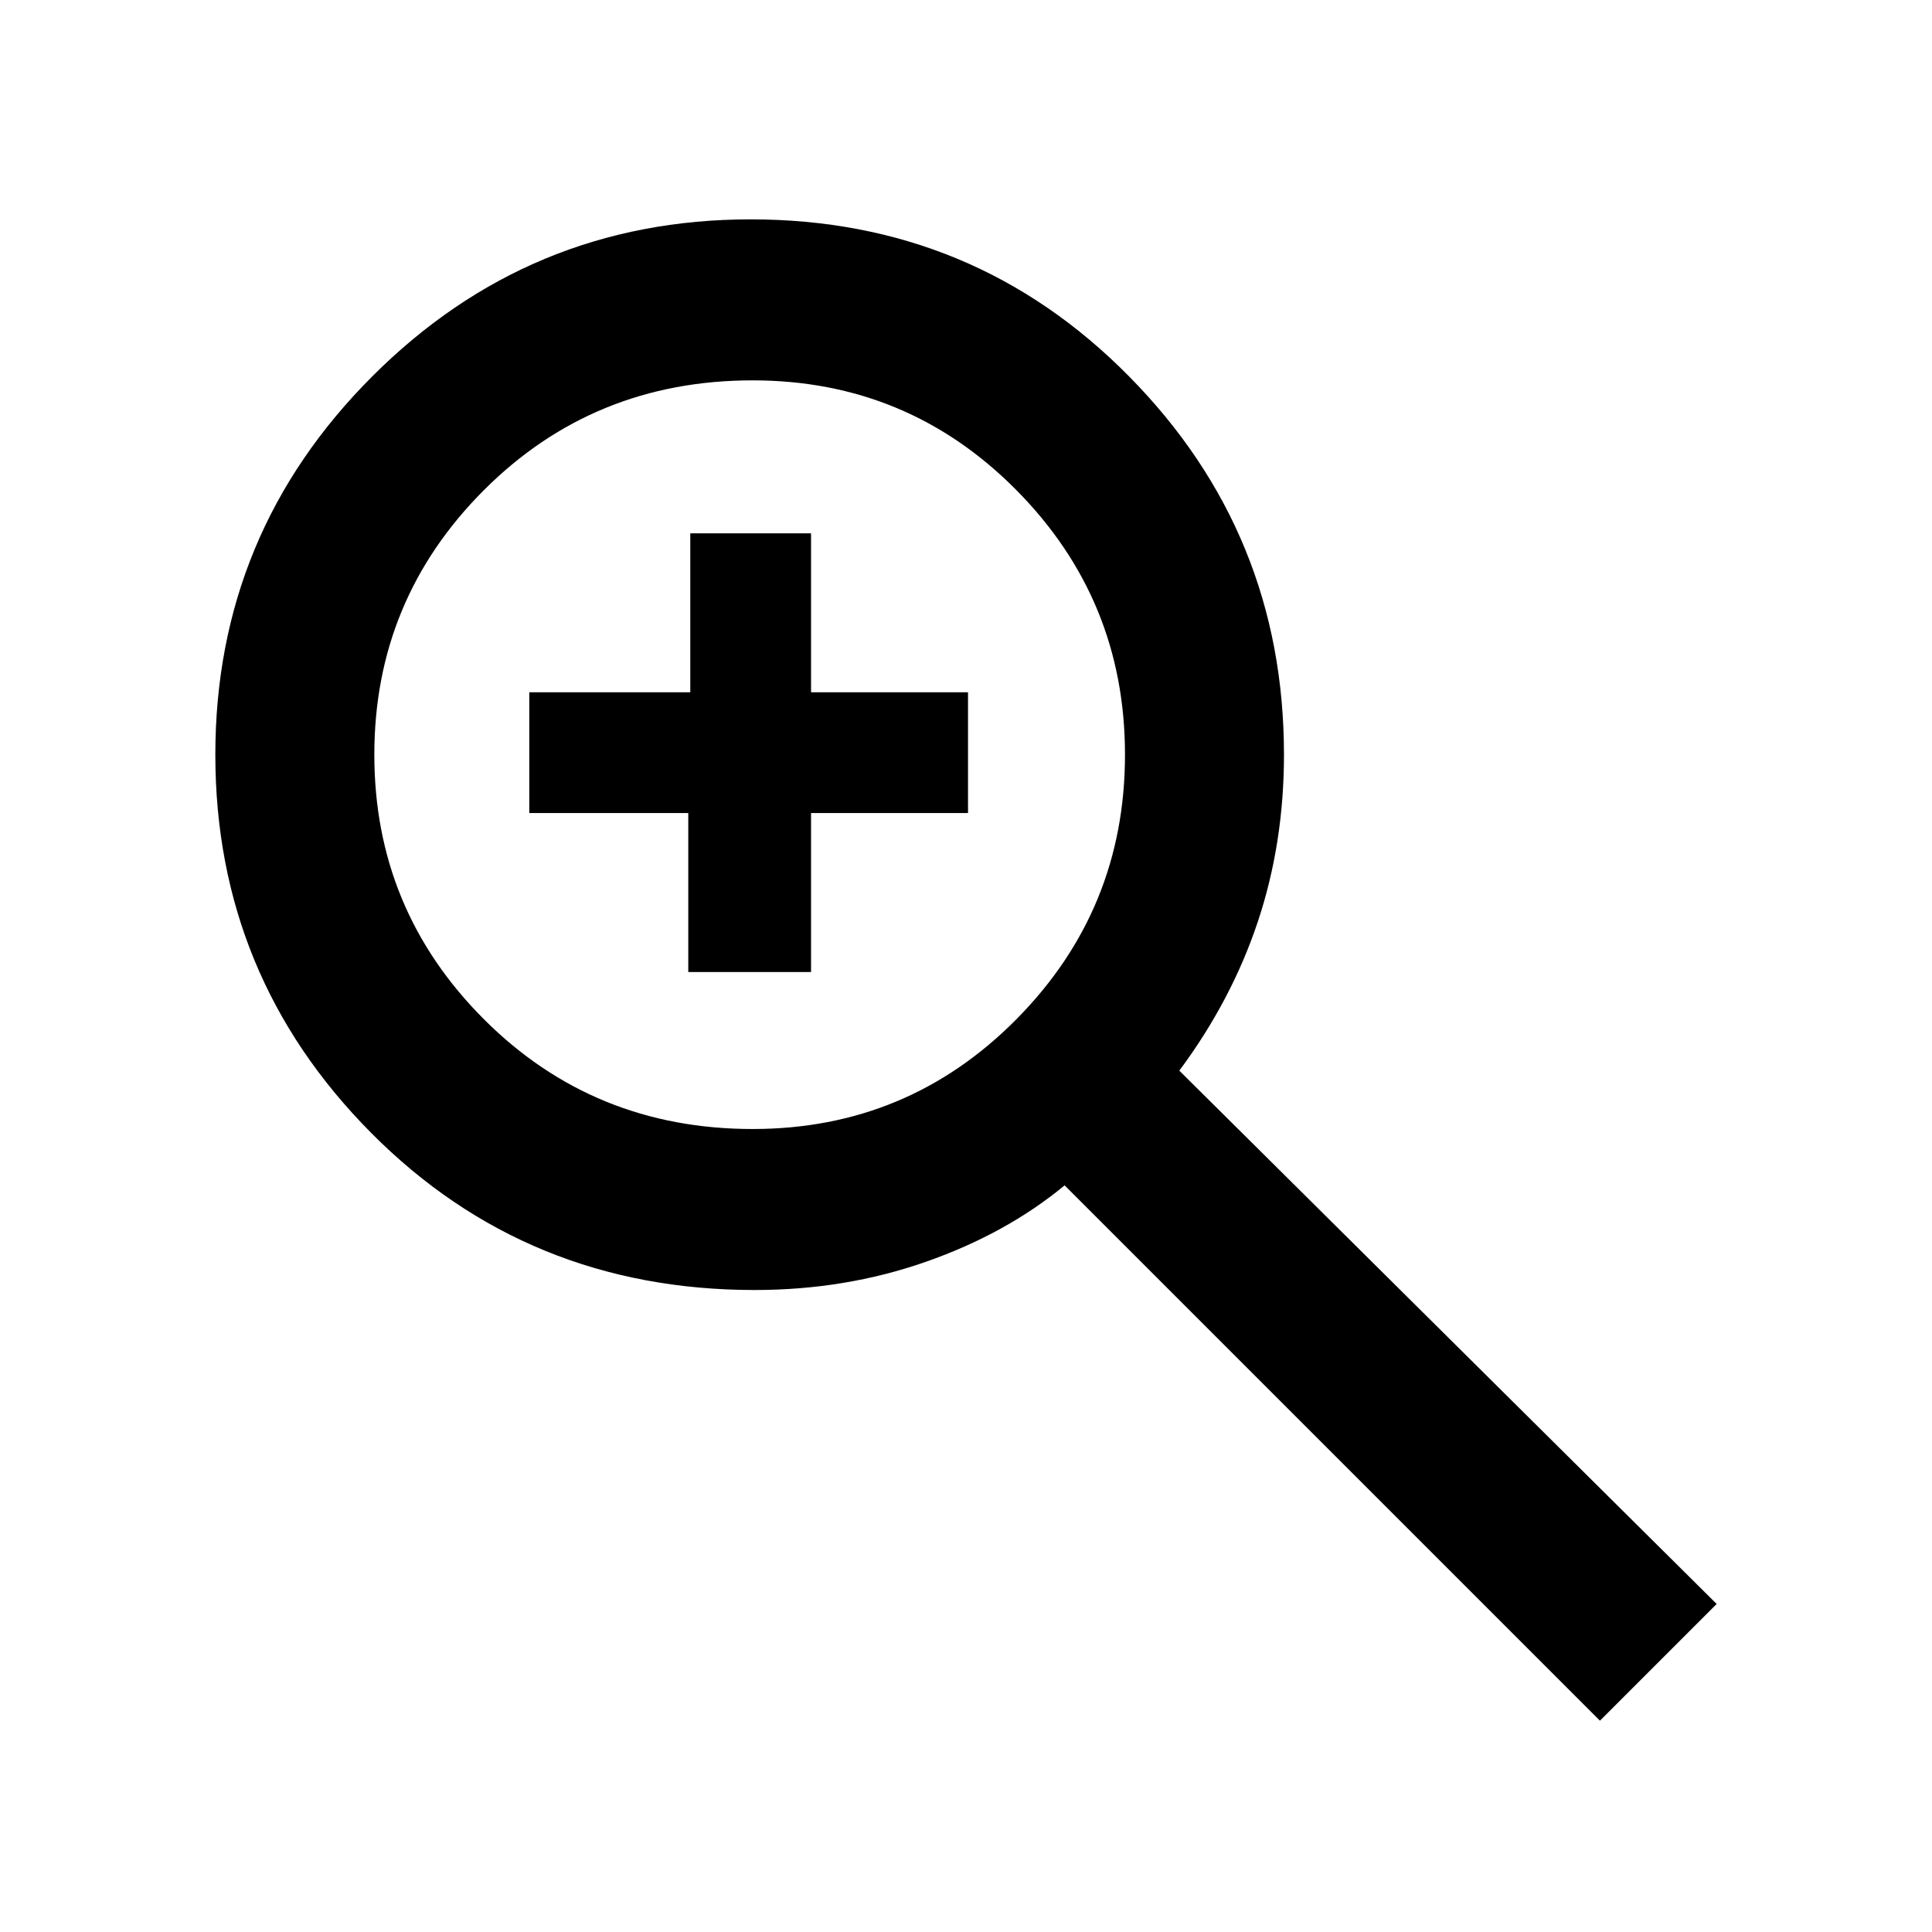 <svg xmlns="http://www.w3.org/2000/svg" height="48" width="48"><path d="M39.75 42.75 26.45 29.45Q25 30.65 23 31.35Q21 32.05 18.75 32.05Q13.1 32.05 9.225 28.15Q5.35 24.25 5.35 18.75Q5.35 13.25 9.25 9.35Q13.15 5.45 18.65 5.45Q24.2 5.45 28.05 9.35Q31.9 13.25 31.9 18.75Q31.9 20.95 31.25 22.9Q30.6 24.85 29.3 26.6L42.65 39.85ZM18.7 28.05Q22.55 28.05 25.25 25.325Q27.95 22.6 27.95 18.75Q27.95 14.9 25.25 12.175Q22.55 9.45 18.7 9.45Q14.75 9.45 12.025 12.175Q9.3 14.9 9.3 18.75Q9.3 22.6 12.025 25.325Q14.75 28.05 18.7 28.05ZM20.15 24.15H17.1V20.2H13.15V17.2H17.15V13.25H20.15V17.2H24.05V20.2H20.15Z"/></svg>